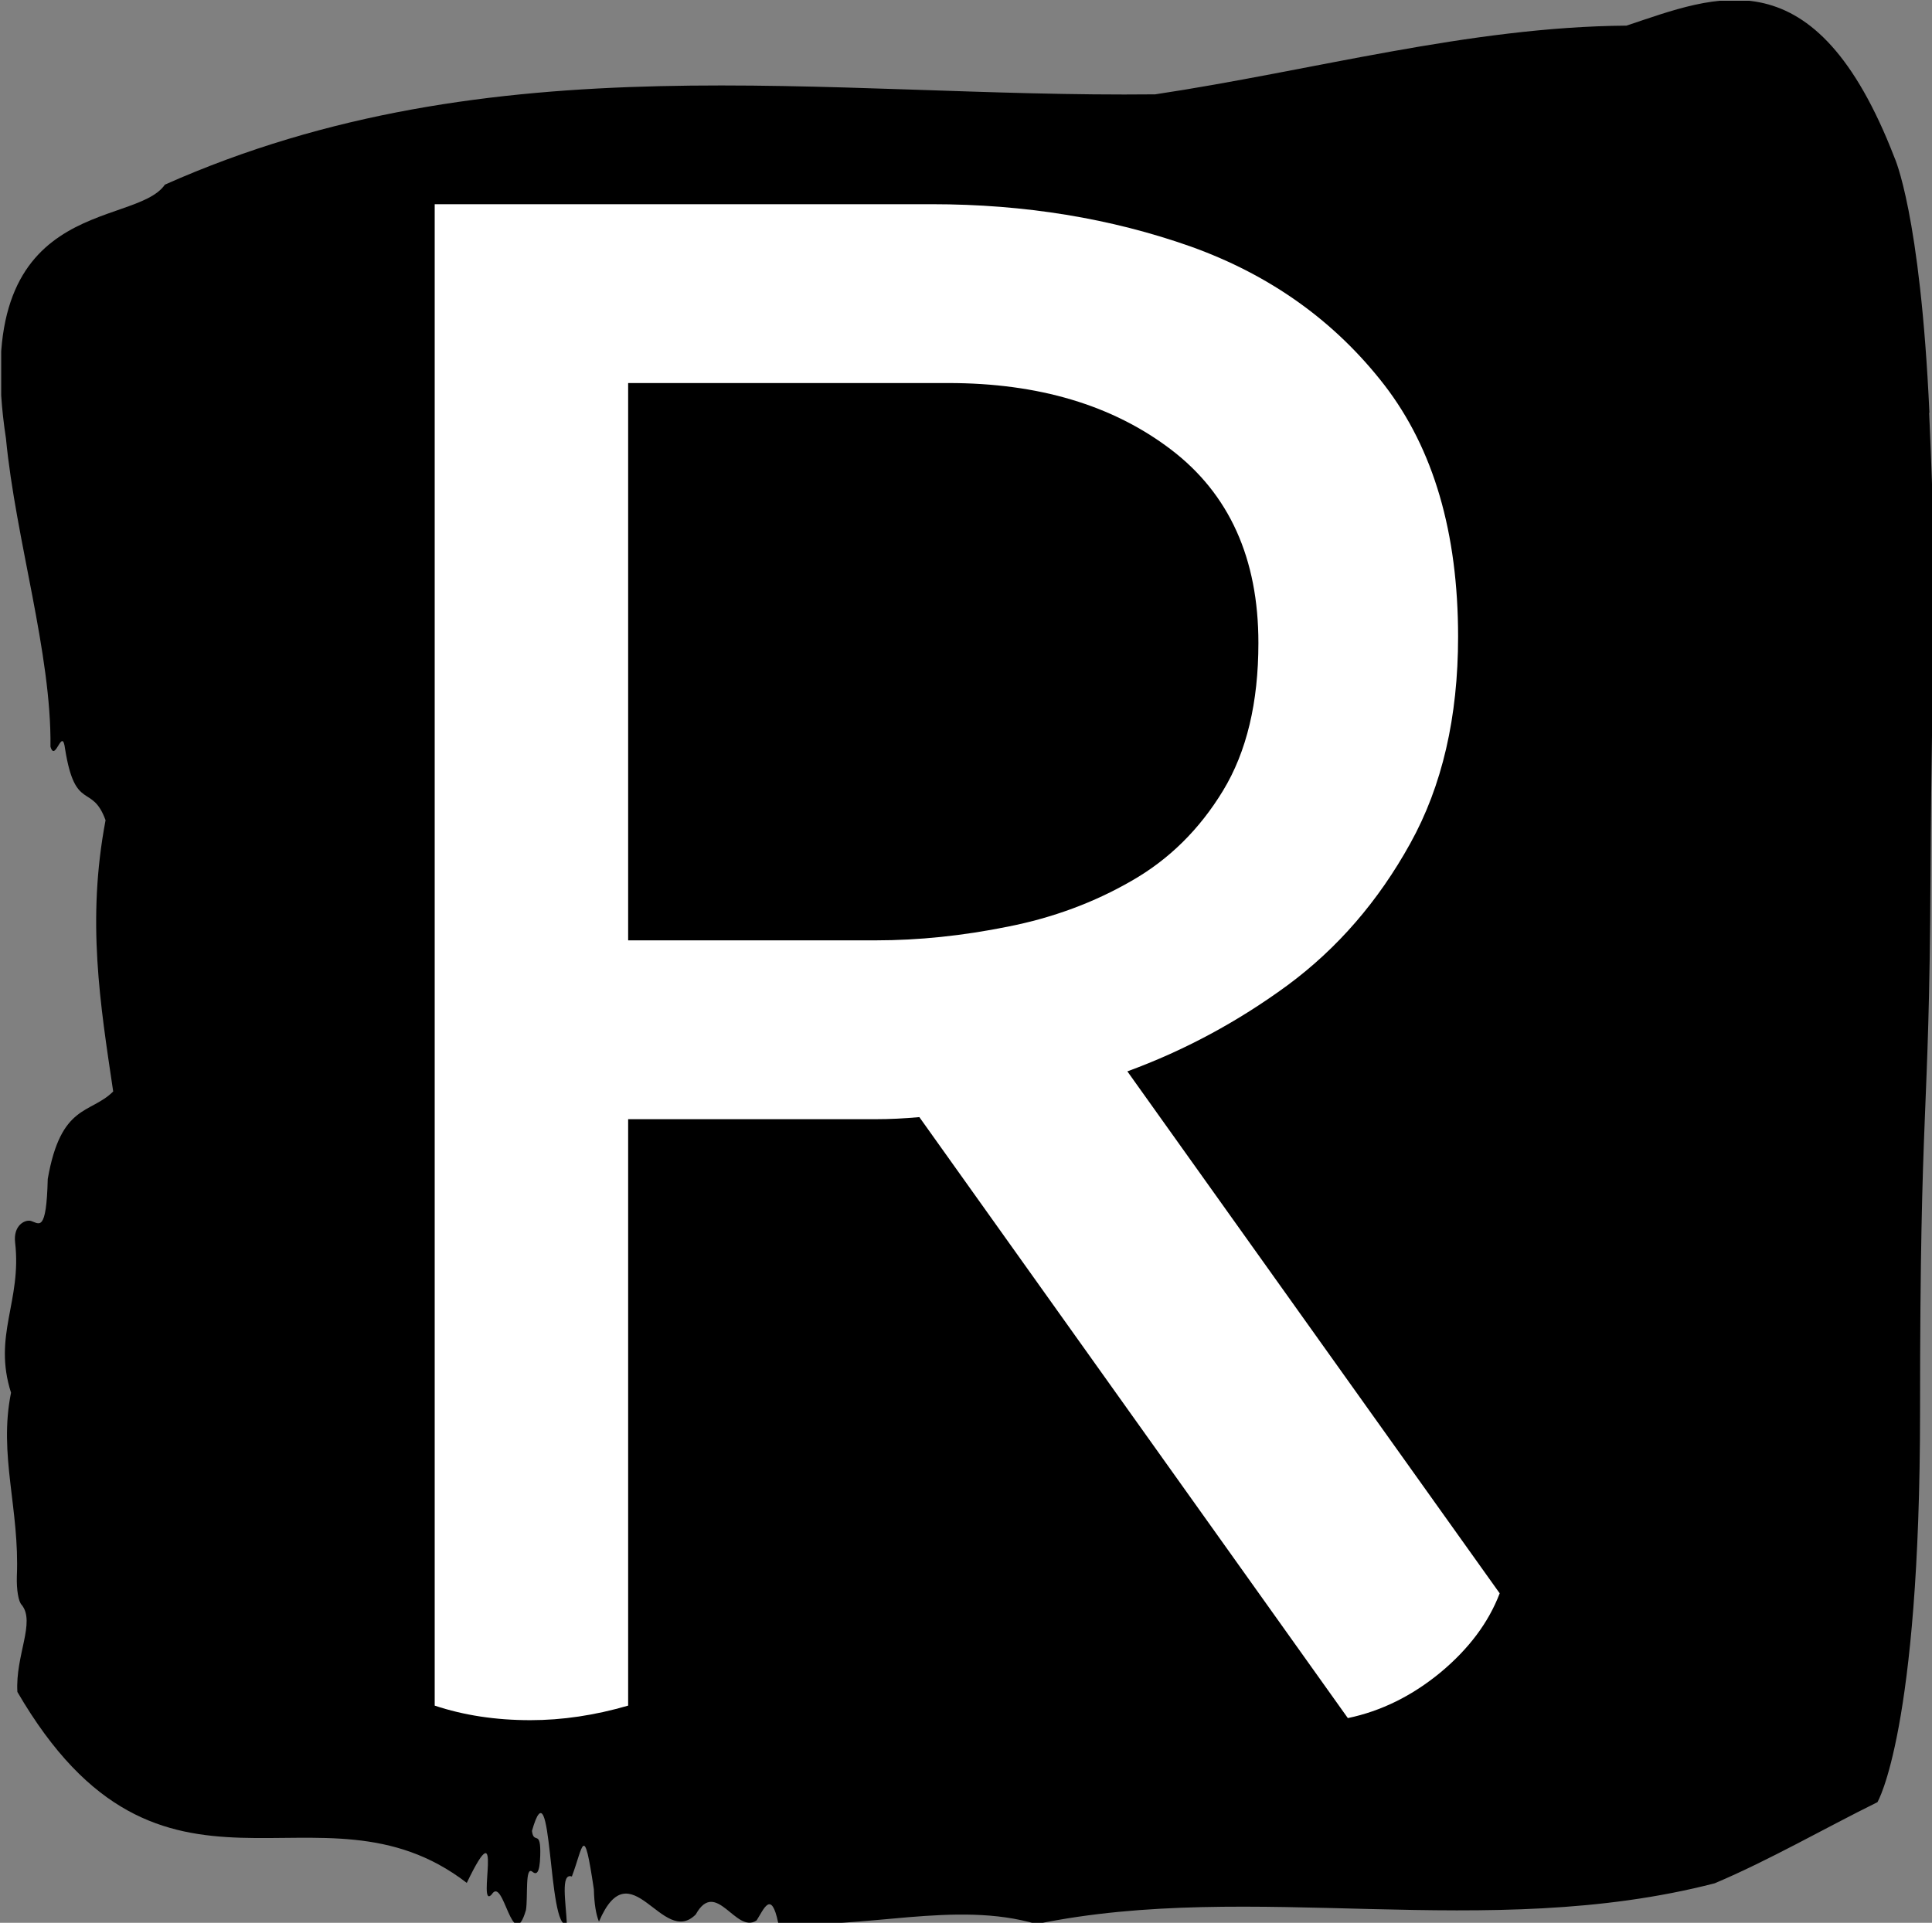 <svg xmlns="http://www.w3.org/2000/svg" version="1.1" xmlns:xlink="http://www.w3.org/1999/xlink" xmlns:svgjs="http://svgjs.dev/svgjs" width="2000" height="1991" viewBox="0 0 2000 1991"><rect x="0" y="0" width="2000" height="1991" fill="#808080" stroke="none"/><g transform="matrix(1,0,0,1,1.242,0.808)"><svg viewBox="0 0 248 247" data-background-color="#ffffff" preserveAspectRatio="xMidYMid meet" height="1991" width="2000" xmlns="http://www.w3.org/2000/svg" xmlns:xlink="http://www.w3.org/1999/xlink"><g id="tight-bounds" transform="matrix(1,0,0,1,-0.154,-0.1)"><svg viewBox="0 0 248.308 247.2" height="247.2" width="248.308"><g><svg viewBox="0 0 248.308 247.2" height="247.2" width="248.308"><g><svg viewBox="0 0 248.308 247.2" height="247.2" width="248.308"><g id="textblocktransform"><svg viewBox="0 0 248.308 247.2" height="247.2" width="248.308" id="textblock"><g><svg viewBox="0 0 248.308 247.2" height="247.2" width="248.308"><path d="M247.726 53.02C246.559 27.36 243.232 20.227 243.232 20.227 233.018-6.202 220.27-0.506 208.819 3.292 188.6 3.446 168.464 9.091 148.292 12.119 105.952 12.581 63.25 4.986 21.121 23.717 17.164 29.464-4.106 24.846 0.704 56.304 1.965 69.39 6.564 83.913 6.424 95.922 7.054 98.026 7.93 93.202 8.303 96.23 9.611 104.39 11.747 100.541 13.498 105.365 11.058 118.246 12.809 128.971 14.479 140.21 11.537 143.135 7.766 141.749 6.074 151.449 5.899 158.479 4.953 157.145 3.914 156.837 3.155 156.632 1.626 157.402 1.883 159.608 2.758 167.152-1 171.514 1.358 178.904-0.265 186.91 2.478 193.838 2.105 202.511 2.058 204.255 2.315 205.744 2.723 206.154 4.533 208.361 1.895 212.672 2.175 217.342 20.736 249.262 40.872 227.195 59.888 241.872 64.826 231.608 61.114 245.516 63.087 243.36 64.628 240.846 65.749 251.263 67.488 245.362 67.756 243.668 67.348 239.665 68.305 240.435 68.807 240.846 69.251 240.743 69.321 238.382 69.426 234.841 68.503 237.048 68.258 235.201 70.908 225.861 70.255 248.081 72.741 247.158 72.624 244.438 71.9 240.538 73.383 241.051 74.854 237.151 74.901 233.918 76.208 242.693 76.255 244.592 76.488 245.926 76.862 246.85 80.947 237.305 85.01 250.237 89.294 245.926 91.921 241.205 94.442 248.492 97.104 246.696 98.037 245.259 98.983 242.693 99.882 247.004 110.89 247.928 122.622 244.079 133.058 247.158 160.946 241.41 190.748 249.518 220.154 241.923 227.088 238.998 234.29 234.841 241.049 231.506 241.049 231.506 246.524 222.371 246.524 181.316S247.691 145.393 247.867 112.703C248.042 80.013 248.859 78.679 247.691 53.02Z" opacity="1" fill="#000000" data-fill-palette-color="tertiary"></path><g transform="matrix(1,0,0,1,55.768,26.231)"><svg width="136.771" viewBox="5 -36.1 25.6 36.45" height="194.739" data-palette-color="#ffffff"><path d="M7.3 0.35L7.3 0.35Q6.05 0.35 5 0L5 0 5-36.1 16.95-36.1Q20.3-36.1 23.18-35.08 26.05-34.05 27.83-31.75 29.6-29.45 29.6-25.7L29.6-25.7Q29.6-22.8 28.45-20.73 27.3-18.65 25.5-17.32 23.7-16 21.65-15.25L21.65-15.25 30.6-2.7Q30.2-1.65 29.18-0.8 28.15 0.05 26.95 0.3L26.95 0.3 16.65-14.15Q16.1-14.1 15.6-14.1L15.6-14.1 9.65-14.1 9.65 0Q8.45 0.35 7.3 0.35ZM17.35-31.8L17.35-31.8 9.65-31.8 9.65-18.4 15.6-18.4Q17.15-18.4 18.78-18.73 20.4-19.05 21.75-19.83 23.1-20.6 23.95-22 24.8-23.4 24.8-25.55L24.8-25.55Q24.8-28.6 22.7-30.2 20.6-31.8 17.35-31.8Z" opacity="1" transform="matrix(1,0,0,1,0,0)" fill="#ffffff" class="wordmark-text-0" data-fill-palette-color="quaternary" id="text-0"></path></svg></g></svg></g></svg></g></svg></g><g></g></svg></g><defs></defs></svg><rect width="248.308" height="247.2" fill="none" stroke="none" visibility="hidden"></rect></g></svg></g></svg>